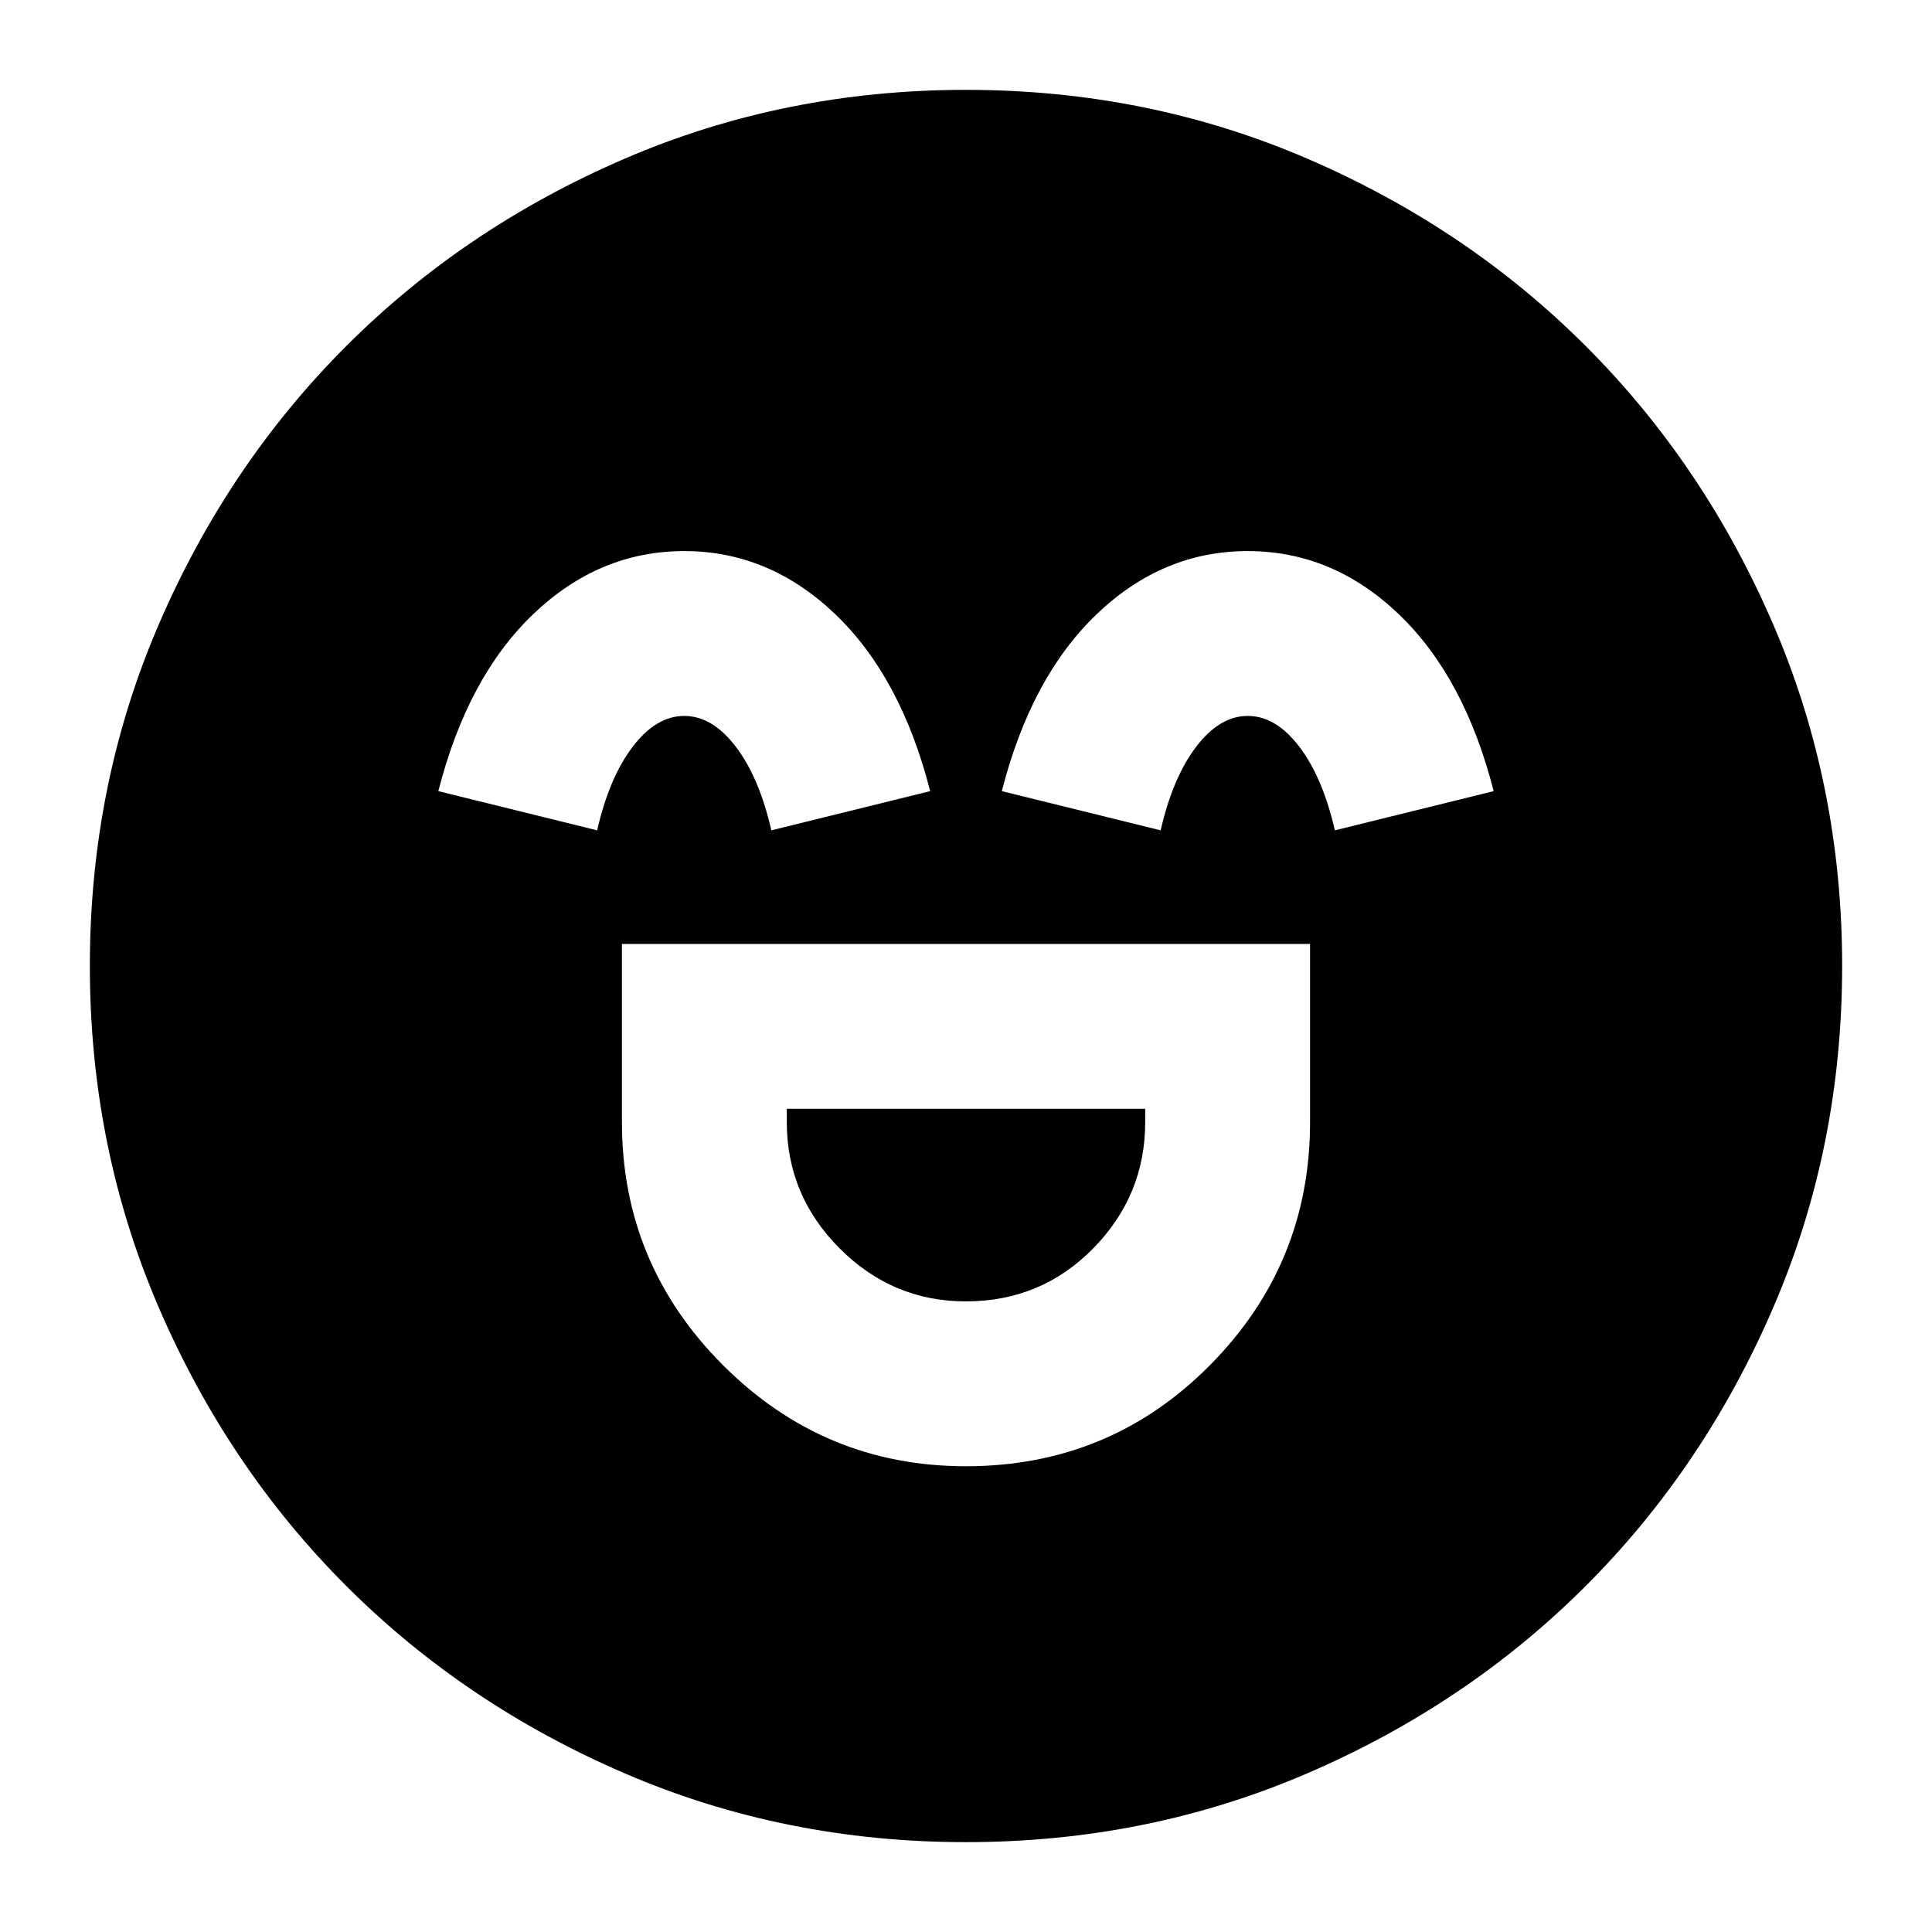<svg xmlns="http://www.w3.org/2000/svg" height="24" viewBox="0 -960 960 960" width="24"><path d="M309.04-490.96v88.57q0 70.49 50.2 120.72 50.19 50.24 120.67 50.24 71.57 0 121.31-50.22 49.74-50.22 49.74-120.74v-88.57H309.04Zm170.88 177.61q-36.44 0-62.7-26.32-26.26-26.31-26.26-62.72v-6.65h178.08v6.65q0 36.41-25.84 62.72-25.85 26.32-63.28 26.32ZM339.97-686.17q-42.21 0-74.95 31.28t-47.22 88l78.92 19.48q6-26.24 17.66-41.55 11.66-15.3 25.62-15.3t25.62 15.3q11.66 15.31 17.66 41.55l78.92-19.48q-14.48-56.72-47.25-88-32.77-31.28-74.98-31.28Zm280 0q-42.21 0-74.95 31.28t-47.22 88l78.92 19.48q6-26.24 17.66-41.55 11.66-15.3 25.62-15.3t25.62 15.3q11.66 15.31 17.66 41.55l78.92-19.48q-14.48-56.72-47.25-88-32.77-31.28-74.98-31.28ZM479.98-44.65q-90.3 0-169.7-34.24Q230.87-113.13 172-172q-58.87-58.87-93.11-138.3-34.24-79.42-34.24-169.72t34.24-169.7Q113.13-729.13 172-788q58.87-58.87 138.3-93.11 79.42-34.24 169.72-34.24t169.7 34.24Q729.13-846.87 788-788q58.87 58.87 93.11 138.3 34.24 79.42 34.24 169.72t-34.24 169.7Q846.87-230.87 788-172q-58.87 58.87-138.3 93.11-79.42 34.24-169.72 34.24Z"/></svg>